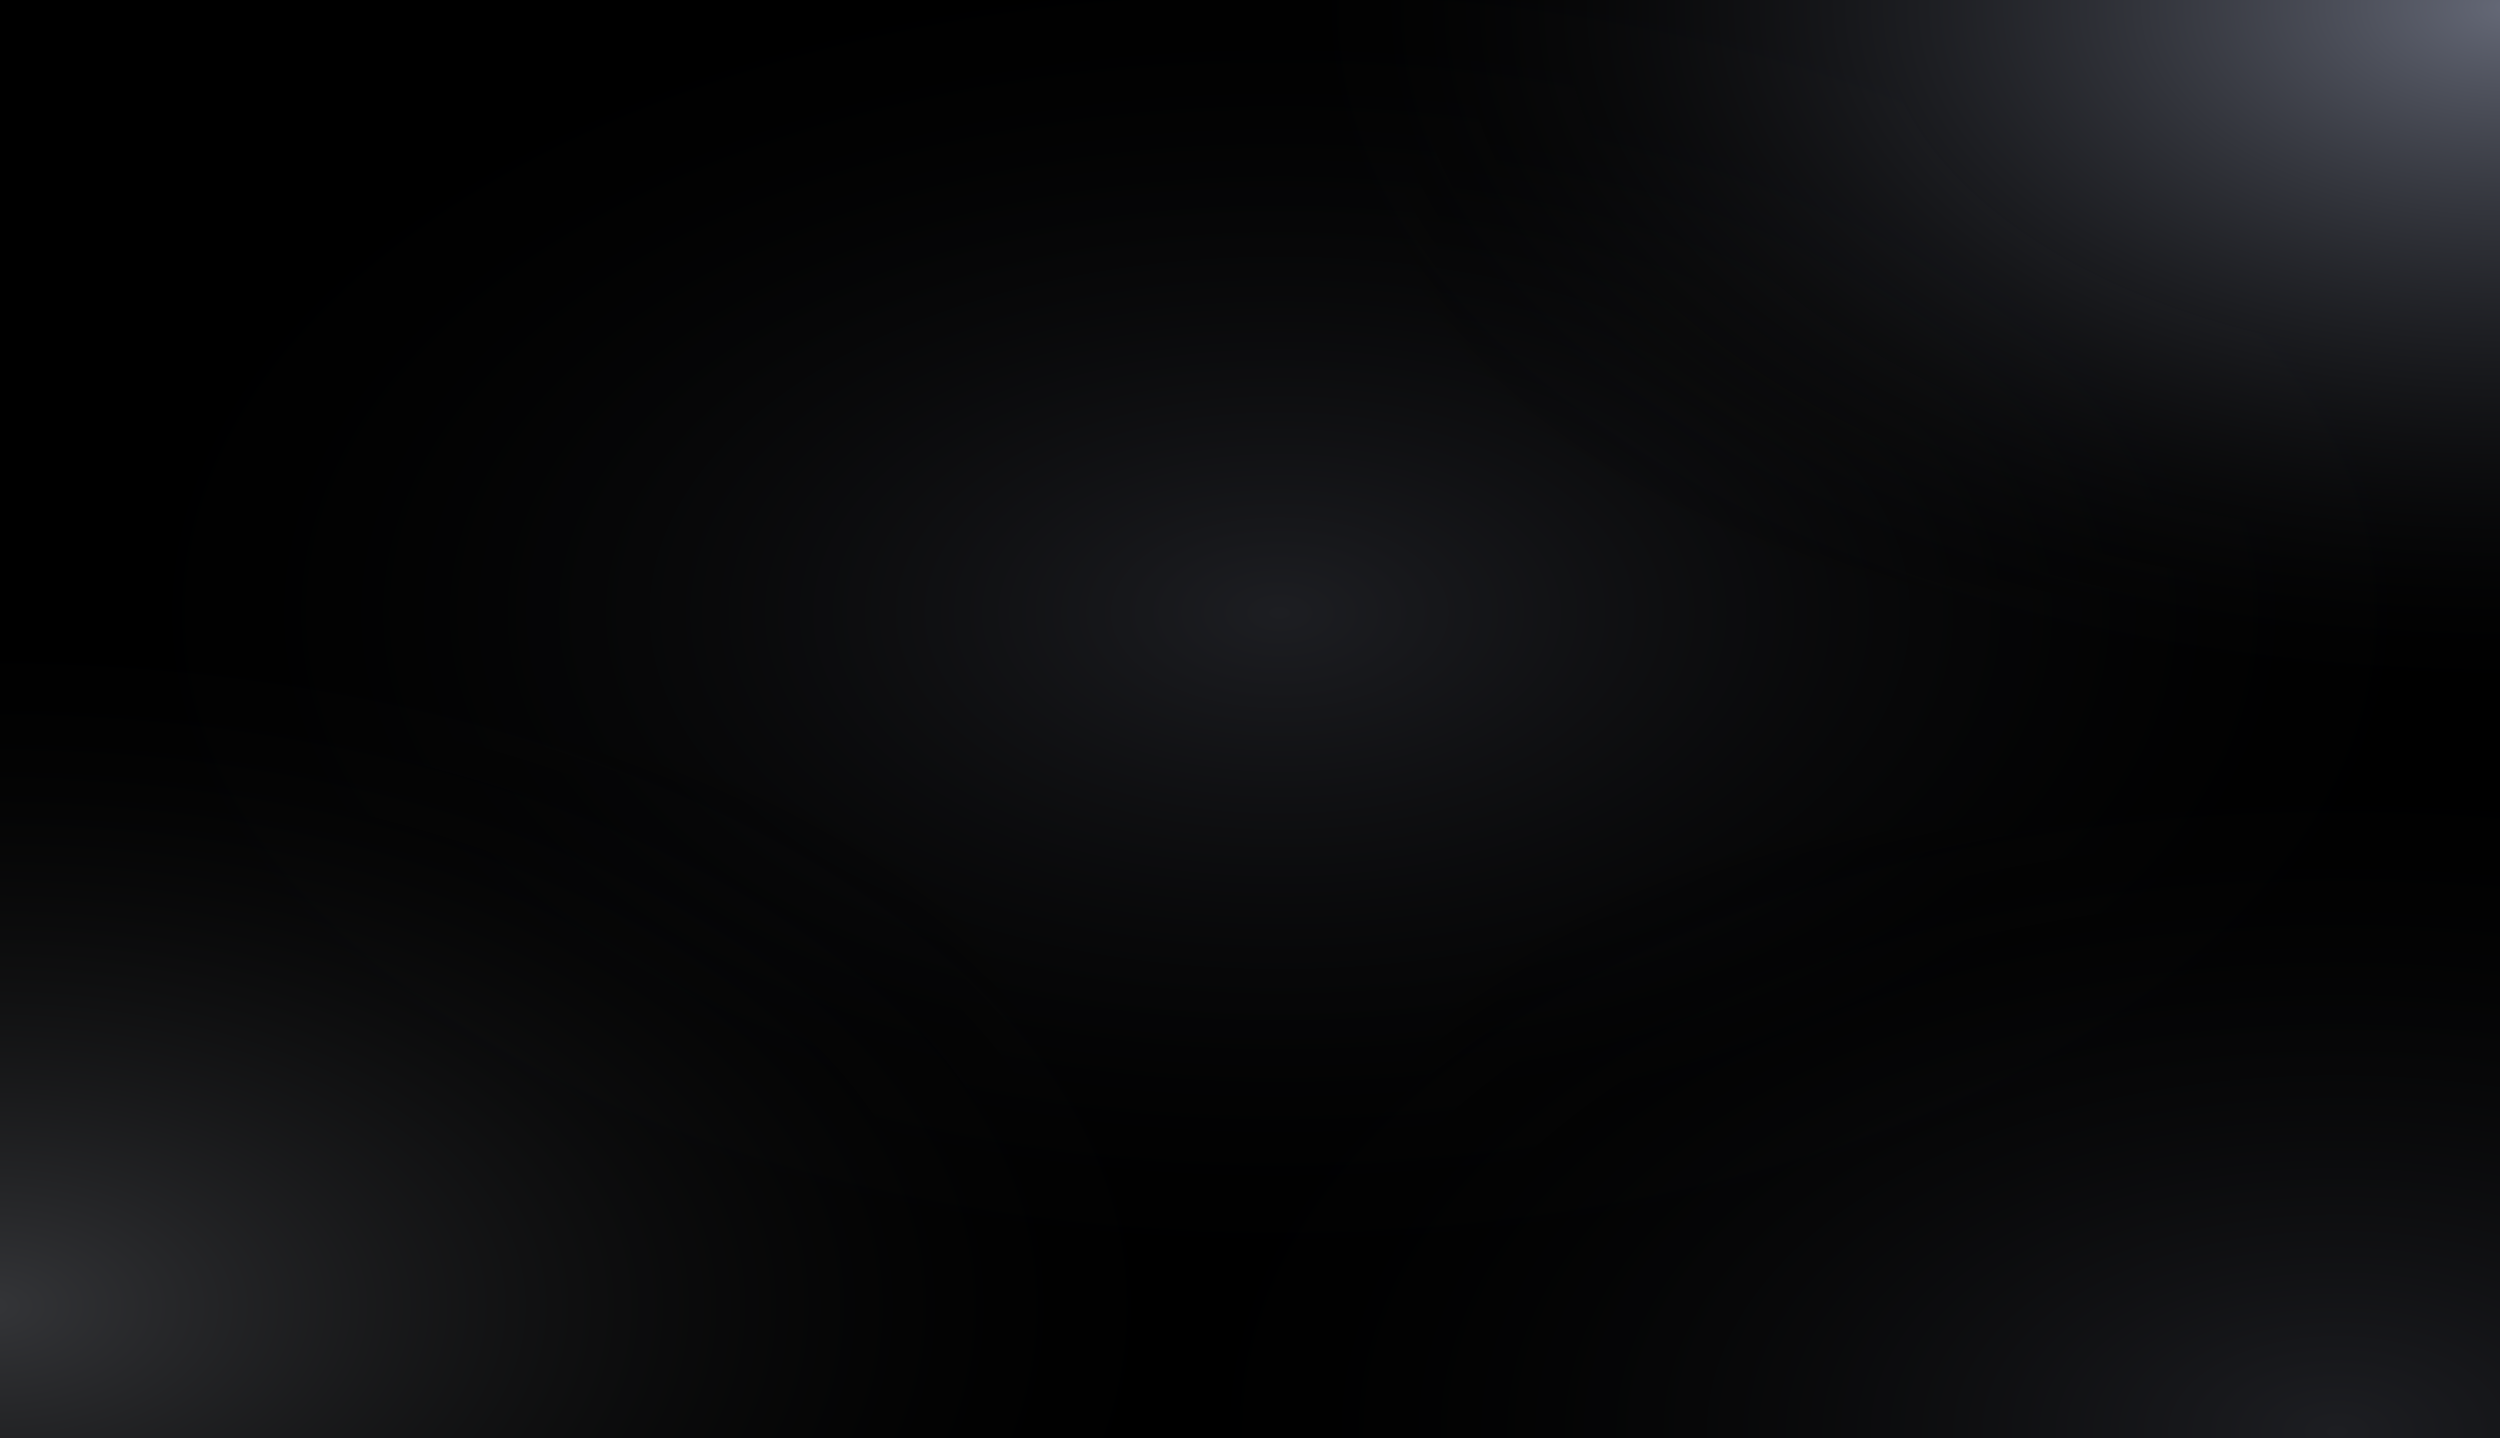 <svg xmlns="http://www.w3.org/2000/svg" width="1460" height="840" viewBox="0 0 1460 840">
  <defs>
    <!-- Define gradients -->
    <radialGradient id="grad1" cx="51.18%" cy="42.54%" r="50%">
      <stop offset="0%" stop-color="rgb(29, 30, 34)" />
      <stop offset="100%" stop-color="rgba(0,0,0,0)" />
    </radialGradient>
    <radialGradient id="grad2" cx="0%" cy="91.2%" r="50%">
      <stop offset="0%" stop-color="rgb(52, 53, 56)" />
      <stop offset="100%" stop-color="rgba(0,0,0,0)" />
    </radialGradient>
    <radialGradient id="grad3" cx="93.13%" cy="100%" r="50%">
      <stop offset="0%" stop-color="rgb(29, 30, 34)" />
      <stop offset="100%" stop-color="rgba(0,0,0,0)" />
    </radialGradient>
    <radialGradient id="grad4" cx="100%" cy="0%" r="50%">
      <stop offset="0%" stop-color="rgb(101, 105, 119)" />
      <stop offset="100%" stop-color="rgba(0,0,0,0)" />
    </radialGradient>
  </defs>

  <!-- Background -->
  <rect width="1460" height="840" fill="black" />

  <!-- Applying Gradients -->
  <rect width="1460" height="840" fill="url(#grad1)" />
  <rect width="1460" height="840" fill="url(#grad2)" />
  <rect width="1460" height="840" fill="url(#grad3)" />
  <rect width="1460" height="840" fill="url(#grad4)" />
</svg>